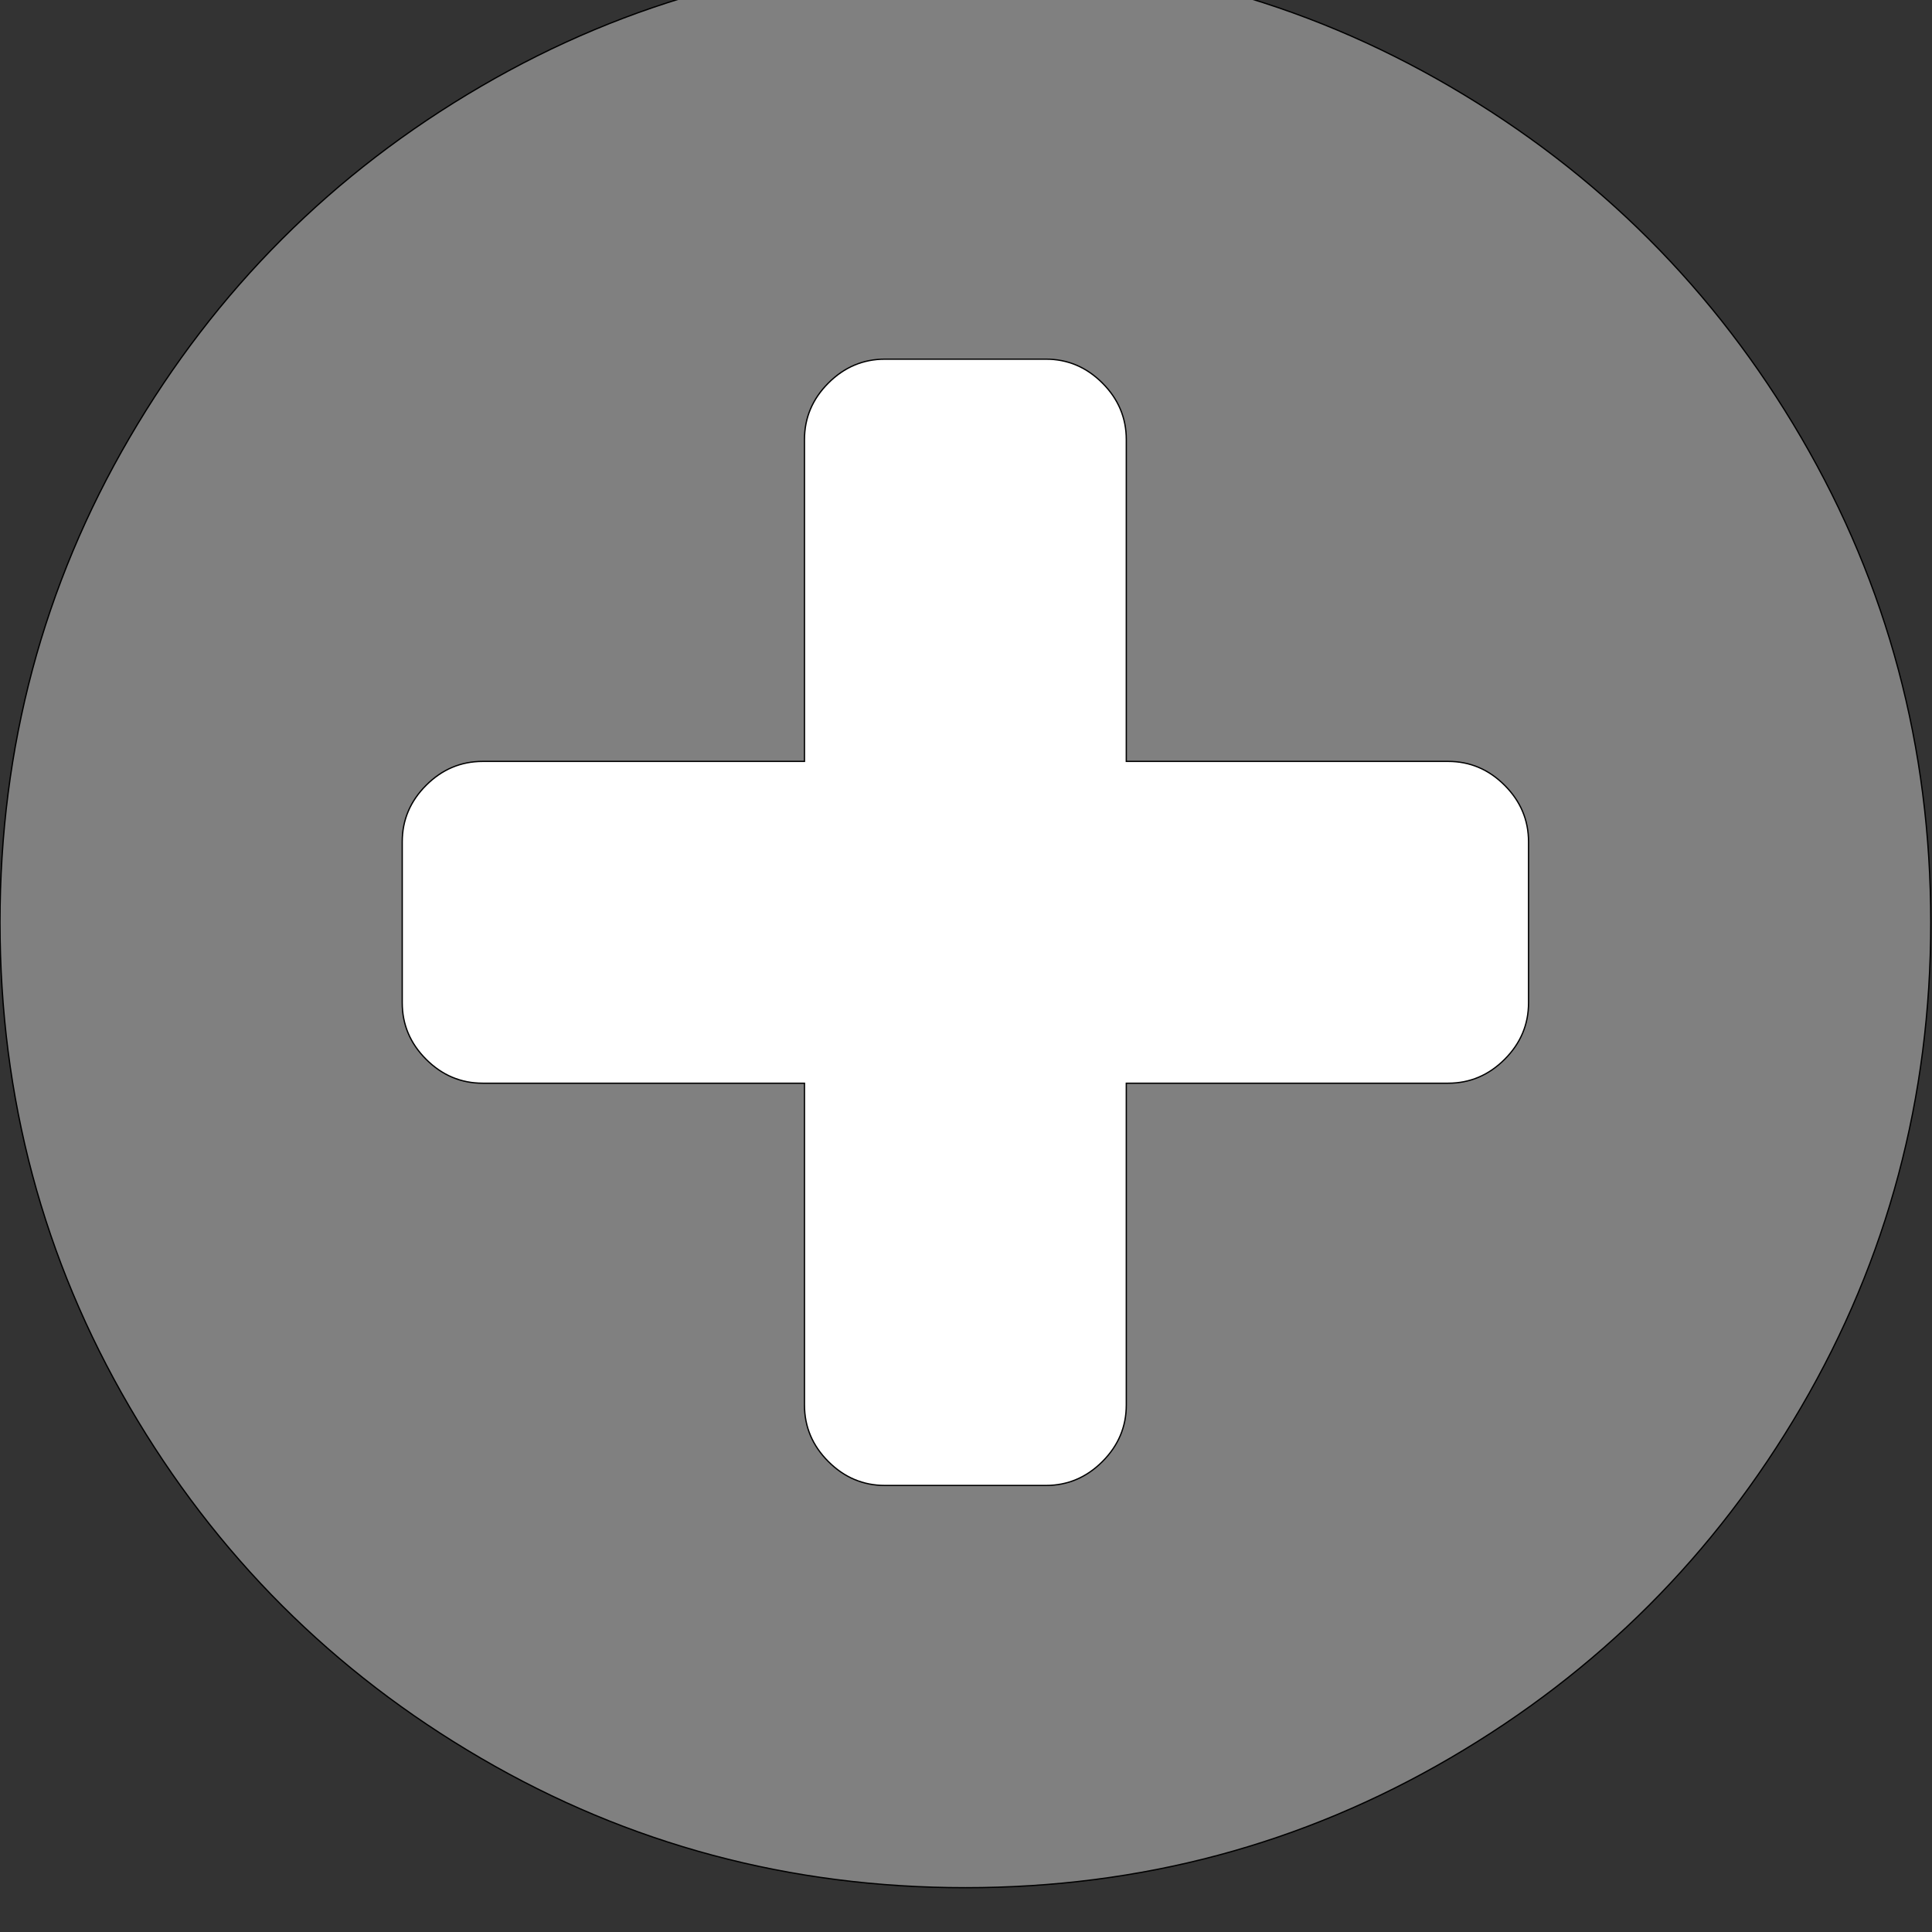 <?xml version="1.0" encoding="UTF-8" standalone="no"?>
<!-- Created with Inkscape (http://www.inkscape.org/) -->

<svg
   xmlns:dc="http://purl.org/dc/elements/1.1/"
   xmlns:cc="http://creativecommons.org/ns#"
   xmlns:rdf="http://www.w3.org/1999/02/22-rdf-syntax-ns#"
   xmlns:svg="http://www.w3.org/2000/svg"
   xmlns="http://www.w3.org/2000/svg"
   xmlns:sodipodi="http://sodipodi.sourceforge.net/DTD/sodipodi-0.dtd"
   xmlns:inkscape="http://www.inkscape.org/namespaces/inkscape"
   version="1.1"
   width="15"
   height="15"
   id="svg3204"
   inkscape:version="0.48.5 r10040"
   sodipodi:docname="plus-circle.svg">
  <rect width="100%" height="100%" fill="#333333" stroke="none"/>
  <sodipodi:namedview
     pagecolor="#ffffff"
     bordercolor="#666666"
     borderopacity="1"
     objecttolerance="10"
     gridtolerance="10"
     guidetolerance="10"
     inkscape:pageopacity="0"
     inkscape:pageshadow="2"
     inkscape:window-width="928"
     inkscape:window-height="498"
     id="namedview2989"
     showgrid="false"
     inkscape:zoom="9.5567708"
     inkscape:cx="15"
     inkscape:cy="15"
     inkscape:window-x="0"
     inkscape:window-y="0"
     inkscape:window-maximized="0"
     inkscape:current-layer="svg3204" />
  <defs
     id="defs3206" />
  <g
     transform="matrix(0.5,0,0,0.5,-0.031,-511.494)"
     id="layer1">
    <path
       style="fill:#808080;fill-opacity:1;stroke:#000000;stroke-width:0.02px;stroke-linecap:butt;stroke-linejoin:miter;stroke-opacity:1"
       d="M 30.043,1037.31 Q 30.043,1033.23 28.033,1029.785 26.022,1026.34 22.577,1024.33 19.132,1022.319 15.053,1022.319 10.973,1022.319 7.528,1024.33 4.083,1026.34 2.073,1029.785 0.062,1033.23 0.062,1037.31 0.062,1041.389 2.073,1044.834 4.083,1048.279 7.528,1050.289 10.973,1052.3 15.053,1052.3 19.132,1052.3 22.577,1050.289 26.022,1048.279 28.033,1044.834 30.043,1041.389 30.043,1037.31 z"
       id="path3231"
       inkscape:connector-curvature="0" />
    <path
       style="fill:#ffffff;fill-opacity:1;stroke:#000000;stroke-width:0.02px;stroke-linecap:butt;stroke-linejoin:miter;stroke-opacity:1"
       d="M 23.797,1036.06 V 1038.559 Q 23.797,1039.066 23.426,1039.437 23.055,1039.808 22.548,1039.808 H 17.551 V 1044.805 Q 17.551,1045.312 17.18,1045.683 16.809,1046.054 16.302,1046.054 H 13.804 Q 13.296,1046.054 12.925,1045.683 12.554,1045.312 12.554,1044.805 V 1039.808 H 7.558 Q 7.05,1039.808 6.679,1039.437 6.308,1039.066 6.308,1038.559 V 1036.06 Q 6.308,1035.553 6.679,1035.182 7.05,1034.811 7.558,1034.811 H 12.554 V 1029.814 Q 12.554,1029.307 12.925,1028.936 13.296,1028.565 13.804,1028.565 H 16.302 Q 16.809,1028.565 17.18,1028.936 17.551,1029.307 17.551,1029.814 V 1034.811 H 22.548 Q 23.055,1034.811 23.426,1035.182 23.797,1035.553 23.797,1036.06 z"
       id="path2993"
       inkscape:connector-curvature="0" />
  </g>
</svg>
